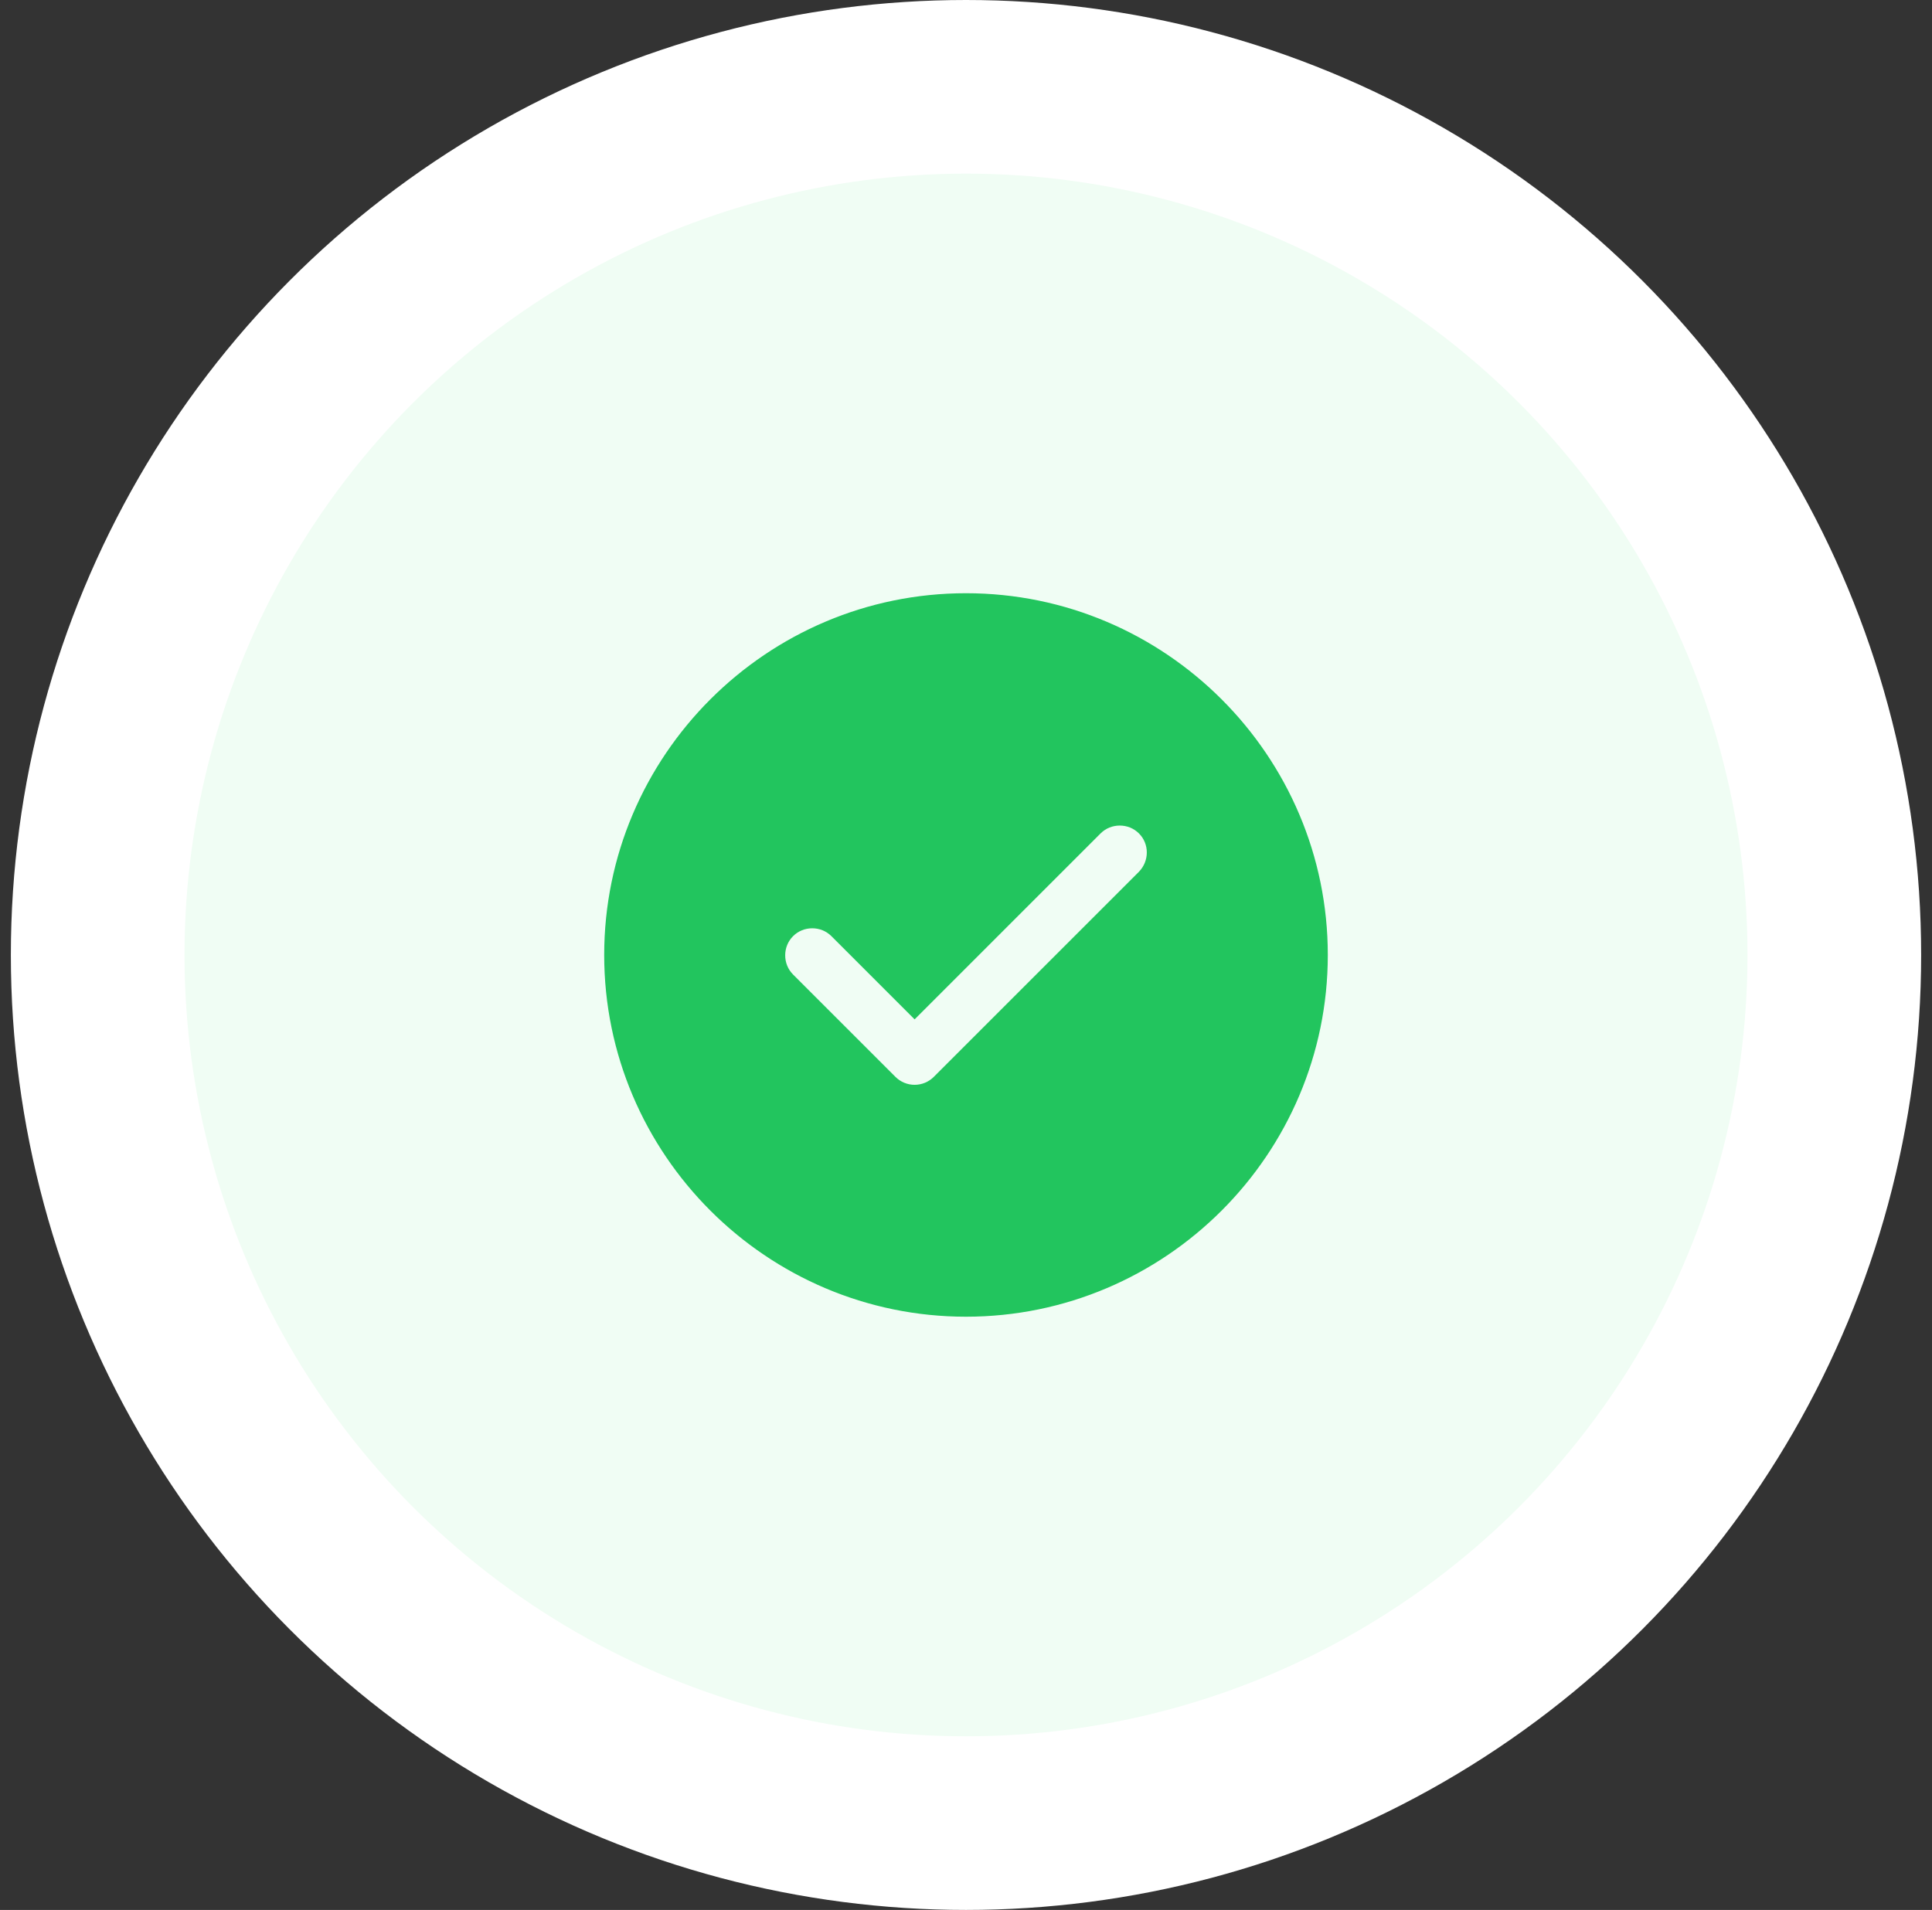 <svg width="89" height="88" viewBox="0 0 89 88" fill="none" xmlns="http://www.w3.org/2000/svg">
<rect x="0" y="0" width="89" height="88" fill="#333333" stroke="none"/>
<circle cx="44.5" cy="44" r="44" fill="white"/>
<circle cx="44.5" cy="44" r="36" fill="#F0FDF4"/>
<path d="M52.82 40.52L52.82 40.52L52.826 40.514C53.494 39.824 53.502 38.728 52.82 38.046C52.142 37.368 51.025 37.368 50.346 38.046L42.133 46.26L38.654 42.78C37.975 42.101 36.858 42.101 36.18 42.78C35.501 43.458 35.501 44.575 36.18 45.254L40.896 49.97C41.222 50.296 41.666 50.483 42.133 50.483C42.601 50.483 43.044 50.296 43.37 49.97L52.82 40.52ZM28.333 44C28.333 35.093 35.593 27.833 44.5 27.833C53.407 27.833 60.667 35.093 60.667 44C60.667 52.907 53.407 60.167 44.5 60.167C35.593 60.167 28.333 52.907 28.333 44Z" fill="#22C55E" stroke="#22C55E"/>
</svg>
